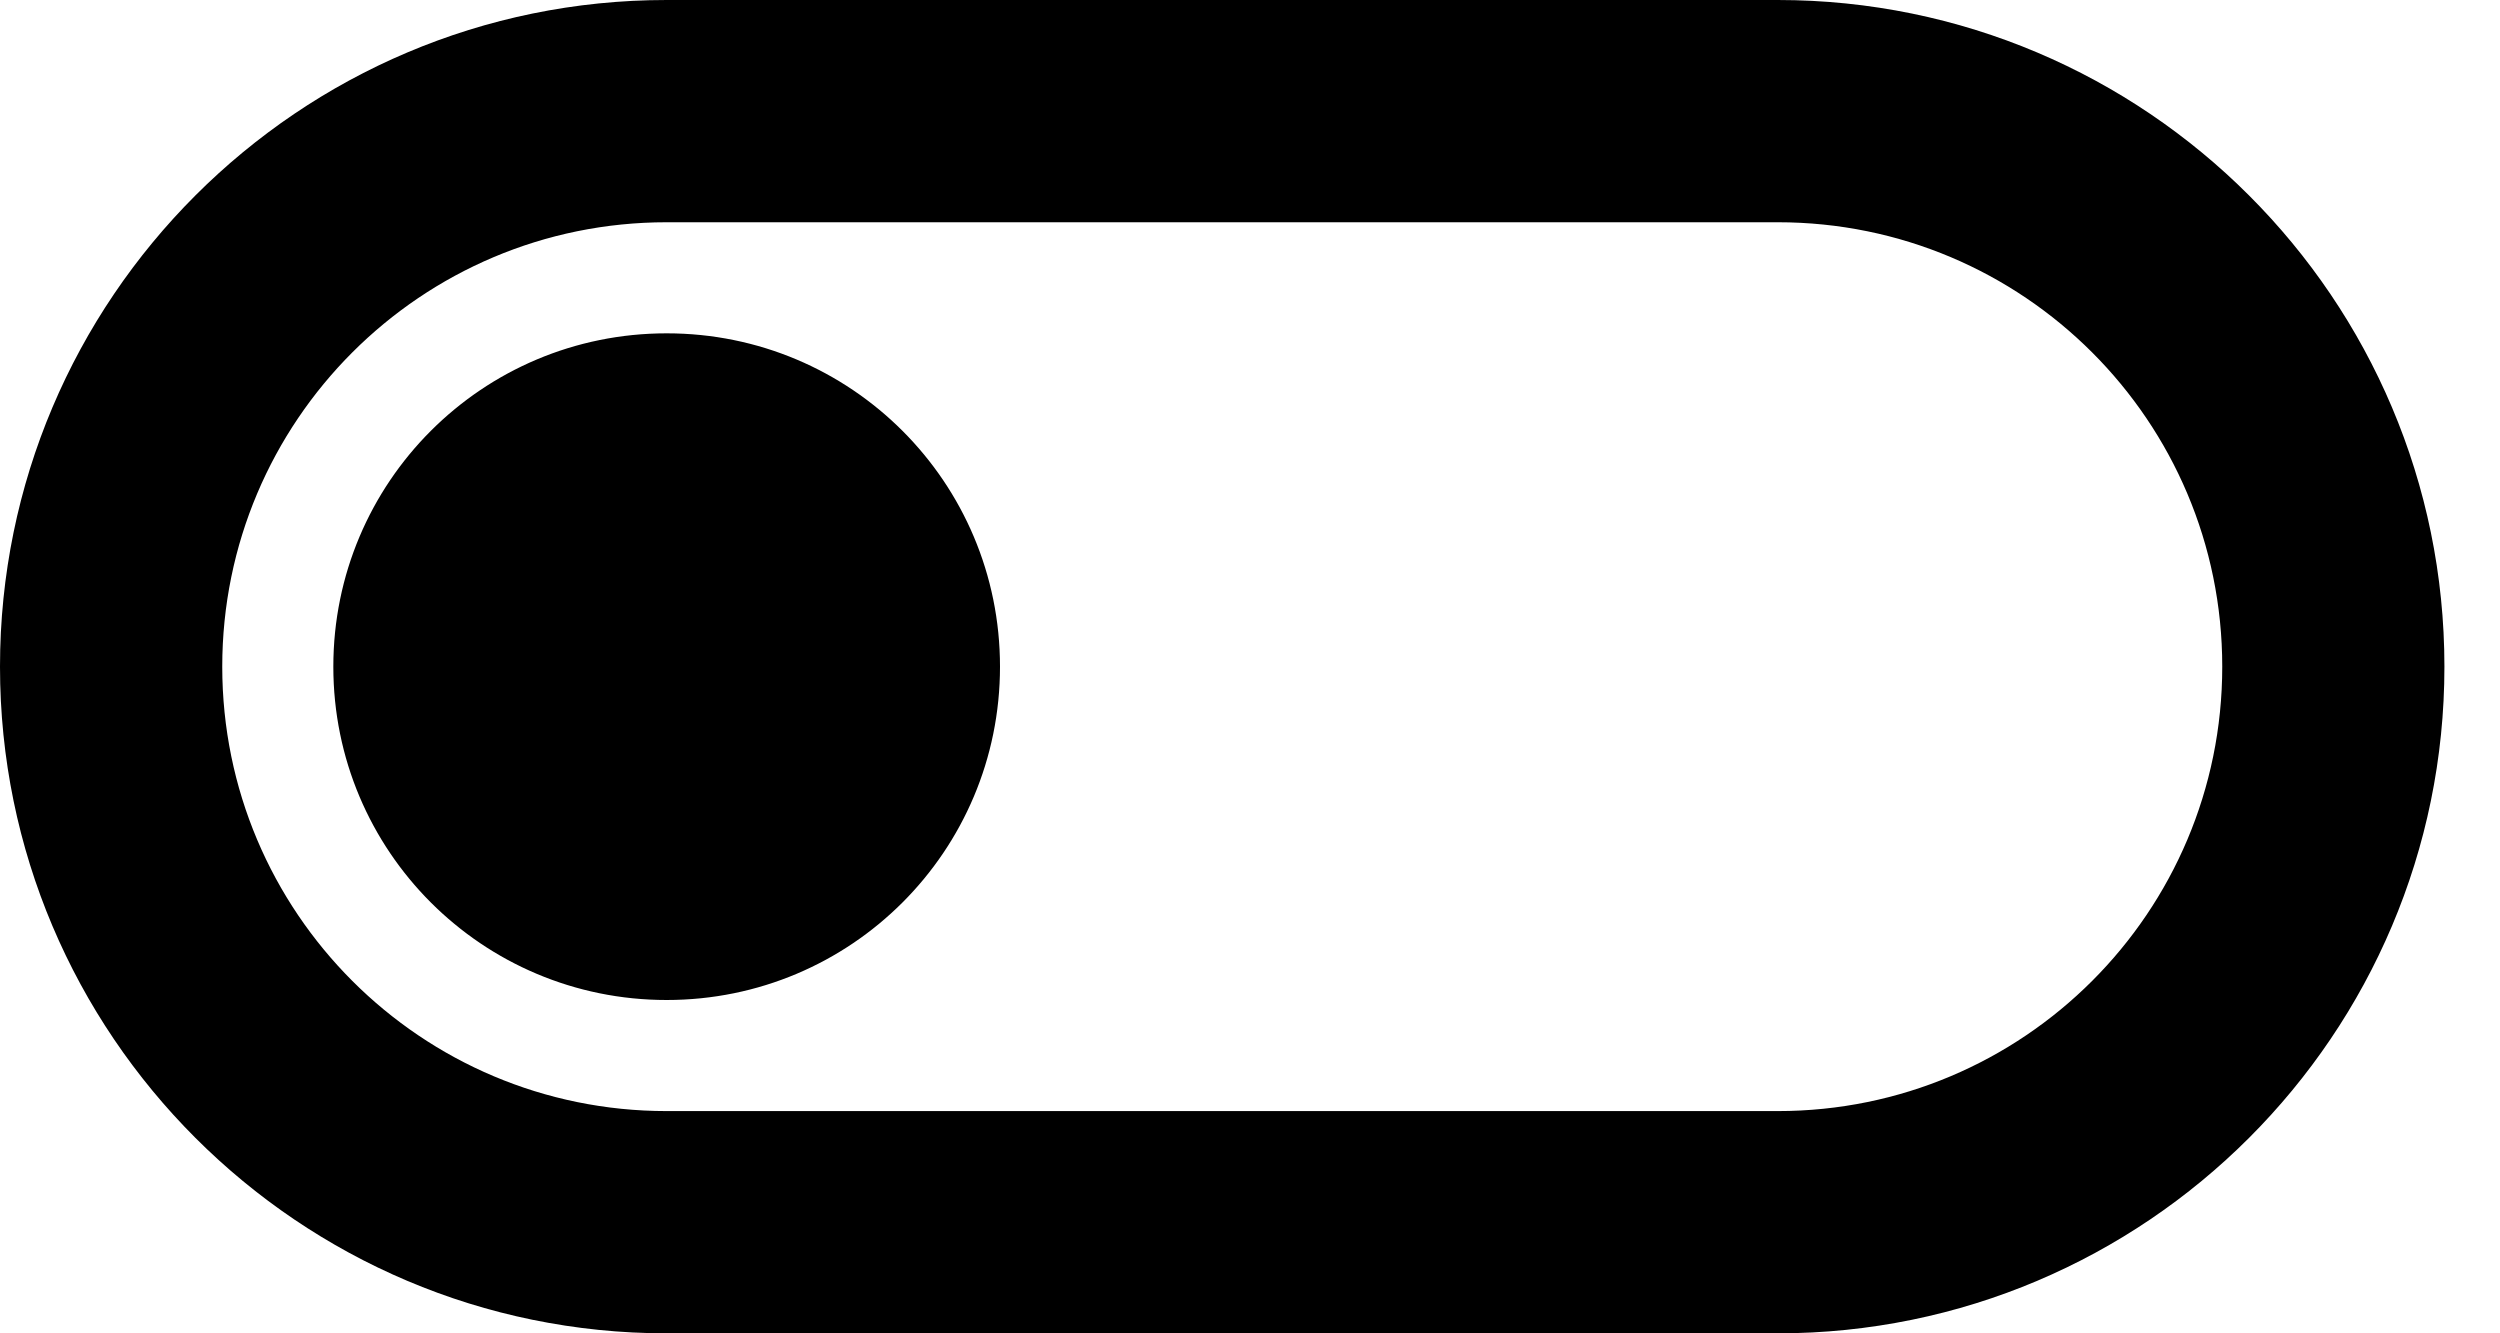 <svg width="30" height="16" viewBox="0 0 30 16" fill="none" xmlns="http://www.w3.org/2000/svg">
<path d="M21.333 0H8C3.587 0 0 3.587 0 8C0 12.413 3.587 16 8 16H21.333C25.747 16 29.333 12.413 29.333 8C29.333 3.587 25.747 0 21.333 0ZM21.333 13.333H8C5.053 13.333 2.667 10.947 2.667 8C2.667 5.053 5.053 2.667 8 2.667H21.333C24.28 2.667 26.667 5.053 26.667 8C26.667 10.947 24.28 13.333 21.333 13.333ZM8 4C5.787 4 4 5.787 4 8C4 10.213 5.787 12 8 12C10.213 12 12 10.213 12 8C12 5.787 10.213 4 8 4Z" fill="black"/>
</svg>

